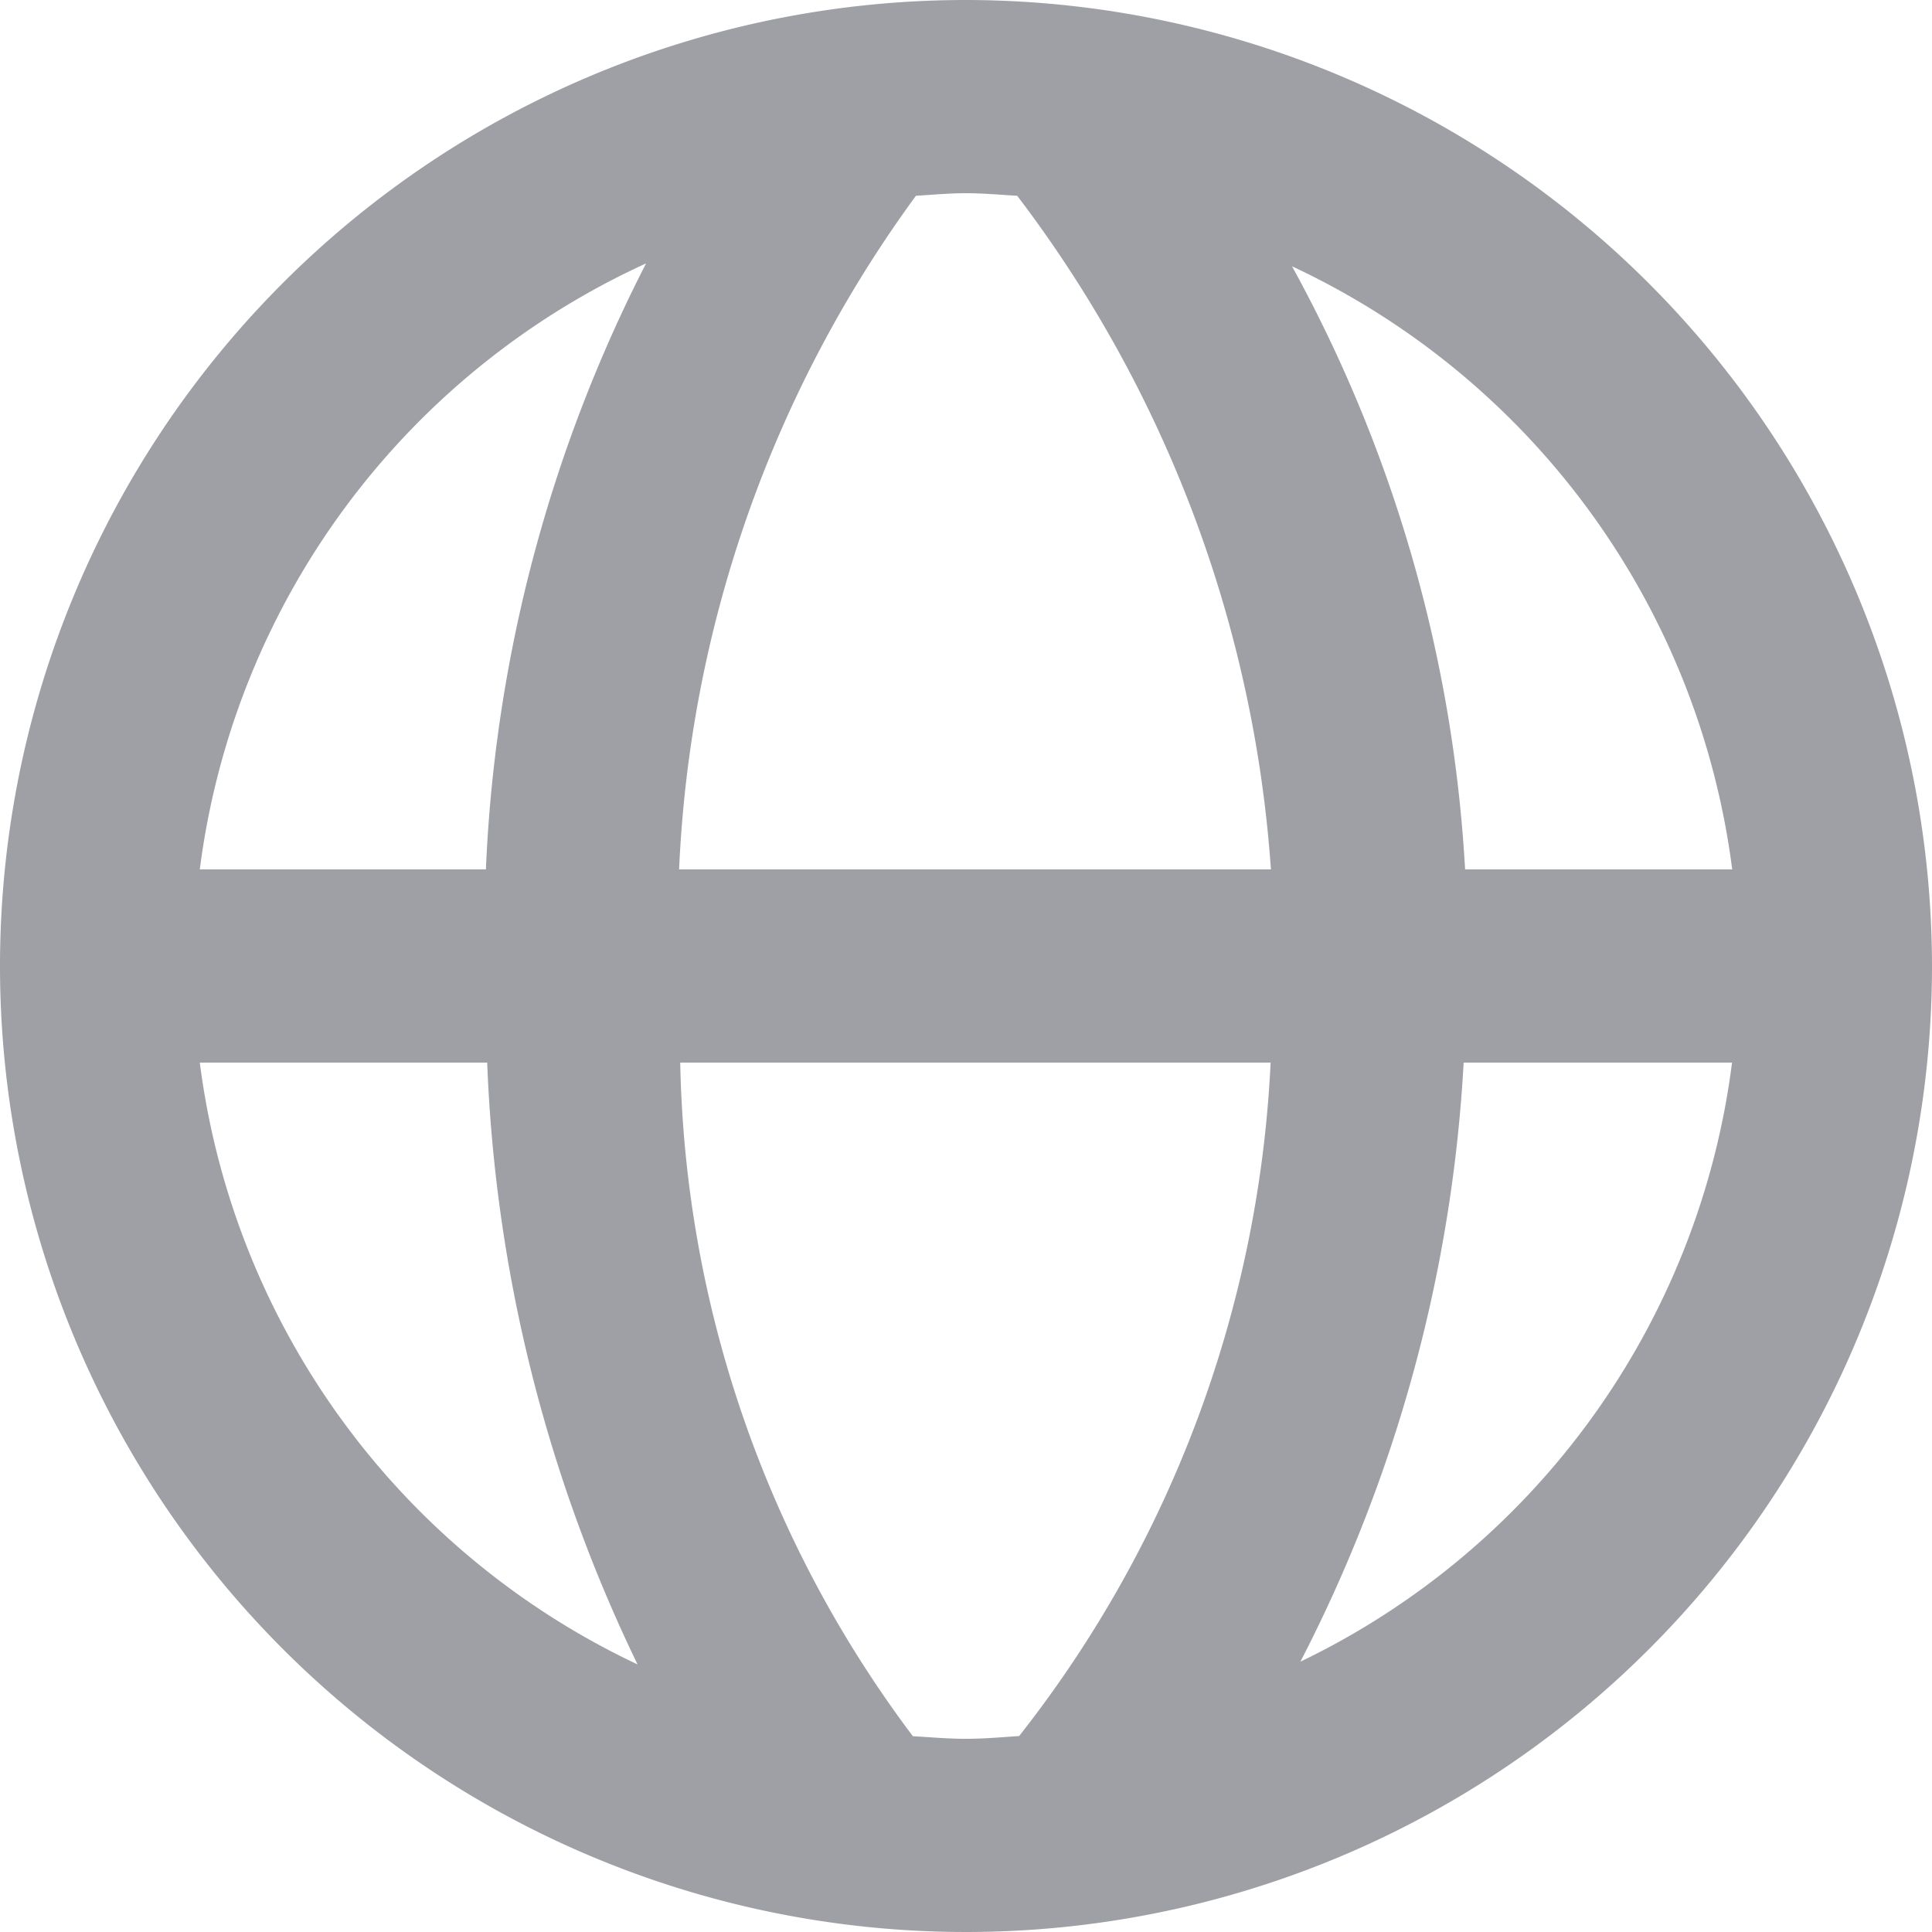 <svg xmlns="http://www.w3.org/2000/svg" width="12" height="12" viewBox="0 0 12 12">
    <path id="prefix__bx-globe" d="M8 2a6 6 0 1 0 6 6 6.007 6.007 0 0 0-6-6zm4.759 5.4H11.1a8.8 8.8 0 0 0-1.075-3.746A4.808 4.808 0 0 1 12.759 7.4zM8.318 3.216A7.8 7.8 0 0 1 9.894 7.4H6.218a7.653 7.653 0 0 1 1.471-4.184c.1-.006.206-.016.311-.016s.212.01.318.016zm-2.305.42A9.085 9.085 0 0 0 5.018 7.4H3.241a4.808 4.808 0 0 1 2.772-3.764zM3.241 8.6h1.785a9.4 9.4 0 0 0 .934 3.738A4.806 4.806 0 0 1 3.241 8.6zm4.429 4.184A7.185 7.185 0 0 1 6.225 8.6h3.667a7.322 7.322 0 0 1-1.562 4.183c-.109.007-.218.017-.331.017s-.219-.01-.329-.016zm2.407-.463A9.2 9.2 0 0 0 11.091 8.6h1.667a4.8 4.8 0 0 1-2.681 3.721z" transform="translate(-2 -2)" style="fill:#9ea0a5"/>
</svg>
